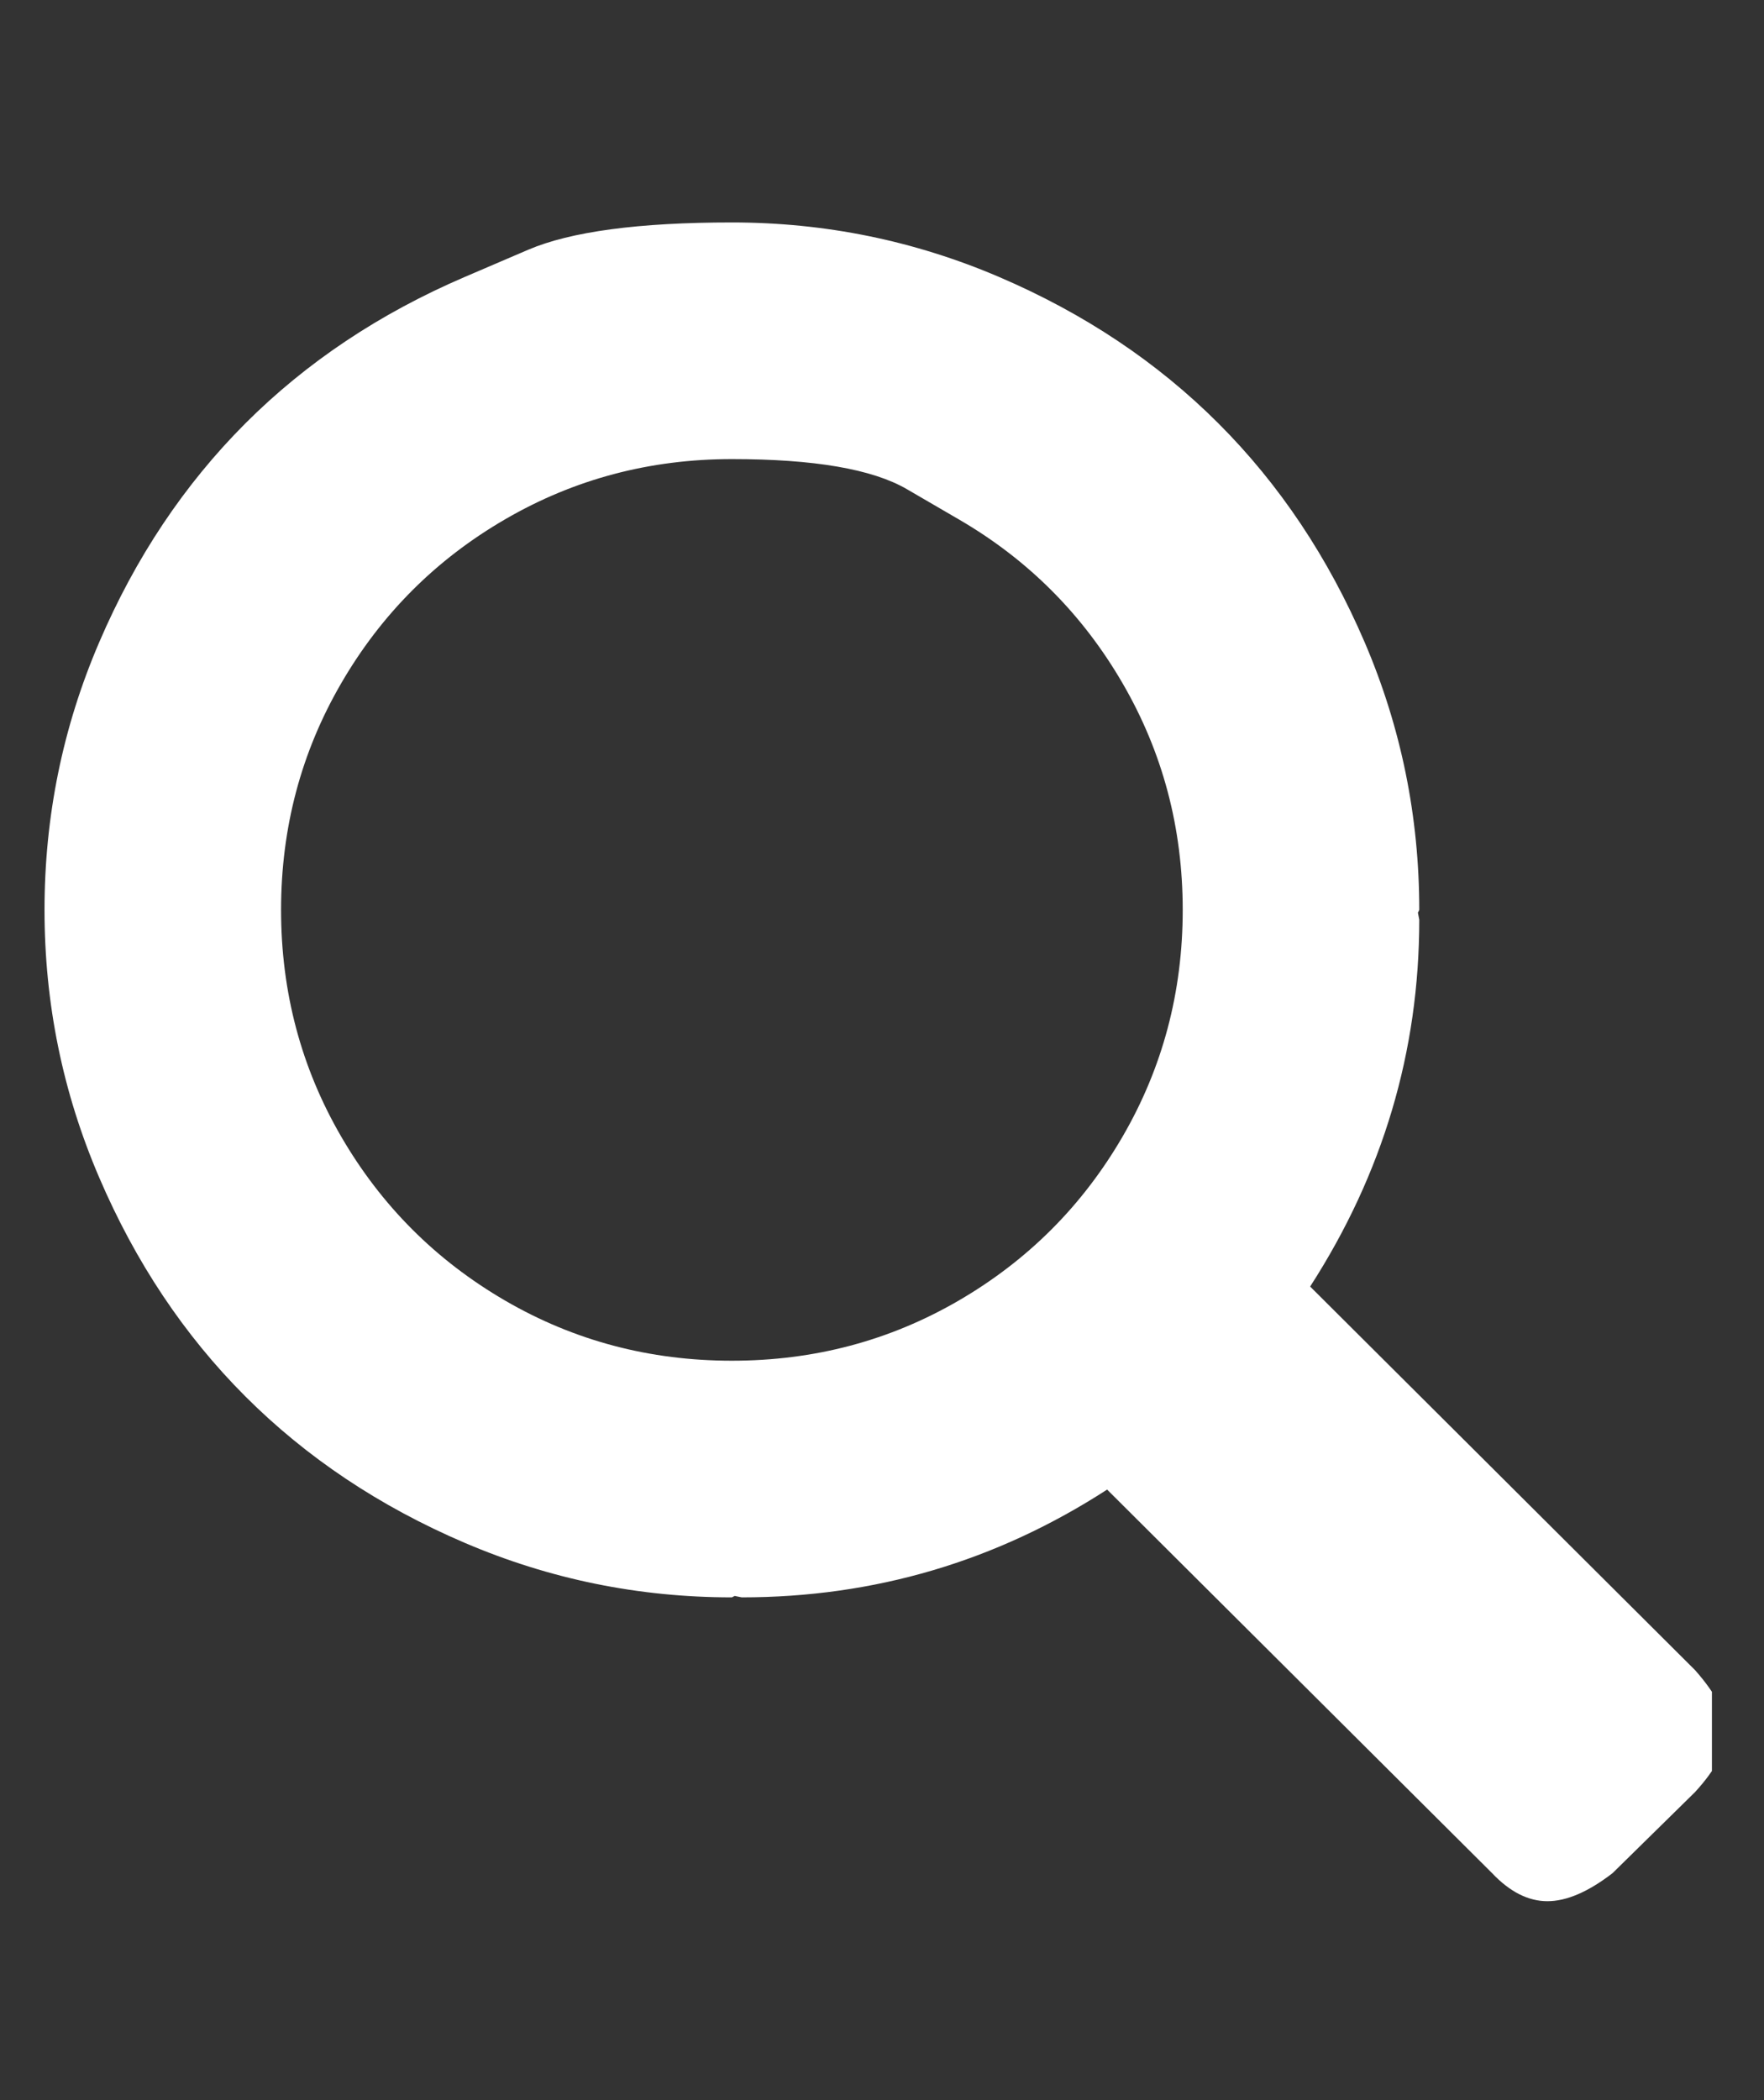 <svg width="21" height="25" viewBox="0 0 21 25" fill="none" xmlns="http://www.w3.org/2000/svg">
<rect x="0" y="0" width="21" height="25" fill="#333333" stroke="none"/>
<g clip-path="url(#clip0_1_29)">
<path d="M5.53 3.298C5.53 3.298 5.783 3.19 6.288 2.973C6.794 2.757 7.602 2.648 8.713 2.648C9.824 2.648 10.885 2.865 11.896 3.298C12.908 3.732 13.777 4.312 14.505 5.04C15.233 5.768 15.813 6.637 16.247 7.648C16.68 8.659 16.896 9.721 16.896 10.832L16.88 10.865L16.896 10.948C16.896 12.515 16.463 13.971 15.597 15.315L20.18 19.882C20.435 20.171 20.56 20.418 20.555 20.623C20.549 20.829 20.424 21.065 20.18 21.332L19.197 22.298C18.908 22.521 18.649 22.632 18.422 22.632C18.194 22.632 17.974 22.521 17.763 22.298L13.18 17.732C11.858 18.587 10.408 19.015 8.83 19.015L8.746 18.998L8.713 19.015C7.602 19.015 6.541 18.798 5.53 18.365C4.519 17.932 3.649 17.351 2.921 16.623C2.194 15.896 1.613 15.026 1.18 14.015C0.746 13.004 0.53 11.943 0.53 10.832C0.53 9.721 0.746 8.659 1.18 7.648C1.613 6.637 2.194 5.768 2.921 5.04C3.649 4.312 4.519 3.732 5.53 3.298ZM11.413 6.182C11.413 6.182 11.208 6.062 10.796 5.823C10.385 5.584 9.691 5.465 8.713 5.465C7.735 5.465 6.835 5.704 6.013 6.182C5.191 6.659 4.541 7.309 4.063 8.132C3.585 8.954 3.346 9.854 3.346 10.832C3.346 11.809 3.585 12.71 4.063 13.532C4.541 14.354 5.191 15.004 6.013 15.482C6.835 15.96 7.735 16.198 8.713 16.198C9.691 16.198 10.591 15.96 11.413 15.482C12.235 15.004 12.885 14.354 13.363 13.532C13.841 12.71 14.08 11.809 14.08 10.832C14.08 9.854 13.841 8.954 13.363 8.132C12.885 7.309 12.235 6.659 11.413 6.182Z" fill="white"/>
</g>
<defs>
<clipPath id="clip0_1_29">
<rect width="20" height="24" fill="white" transform="matrix(1 0 0 -1 0.38 24.69)"/>
</clipPath>
</defs>
</svg>
